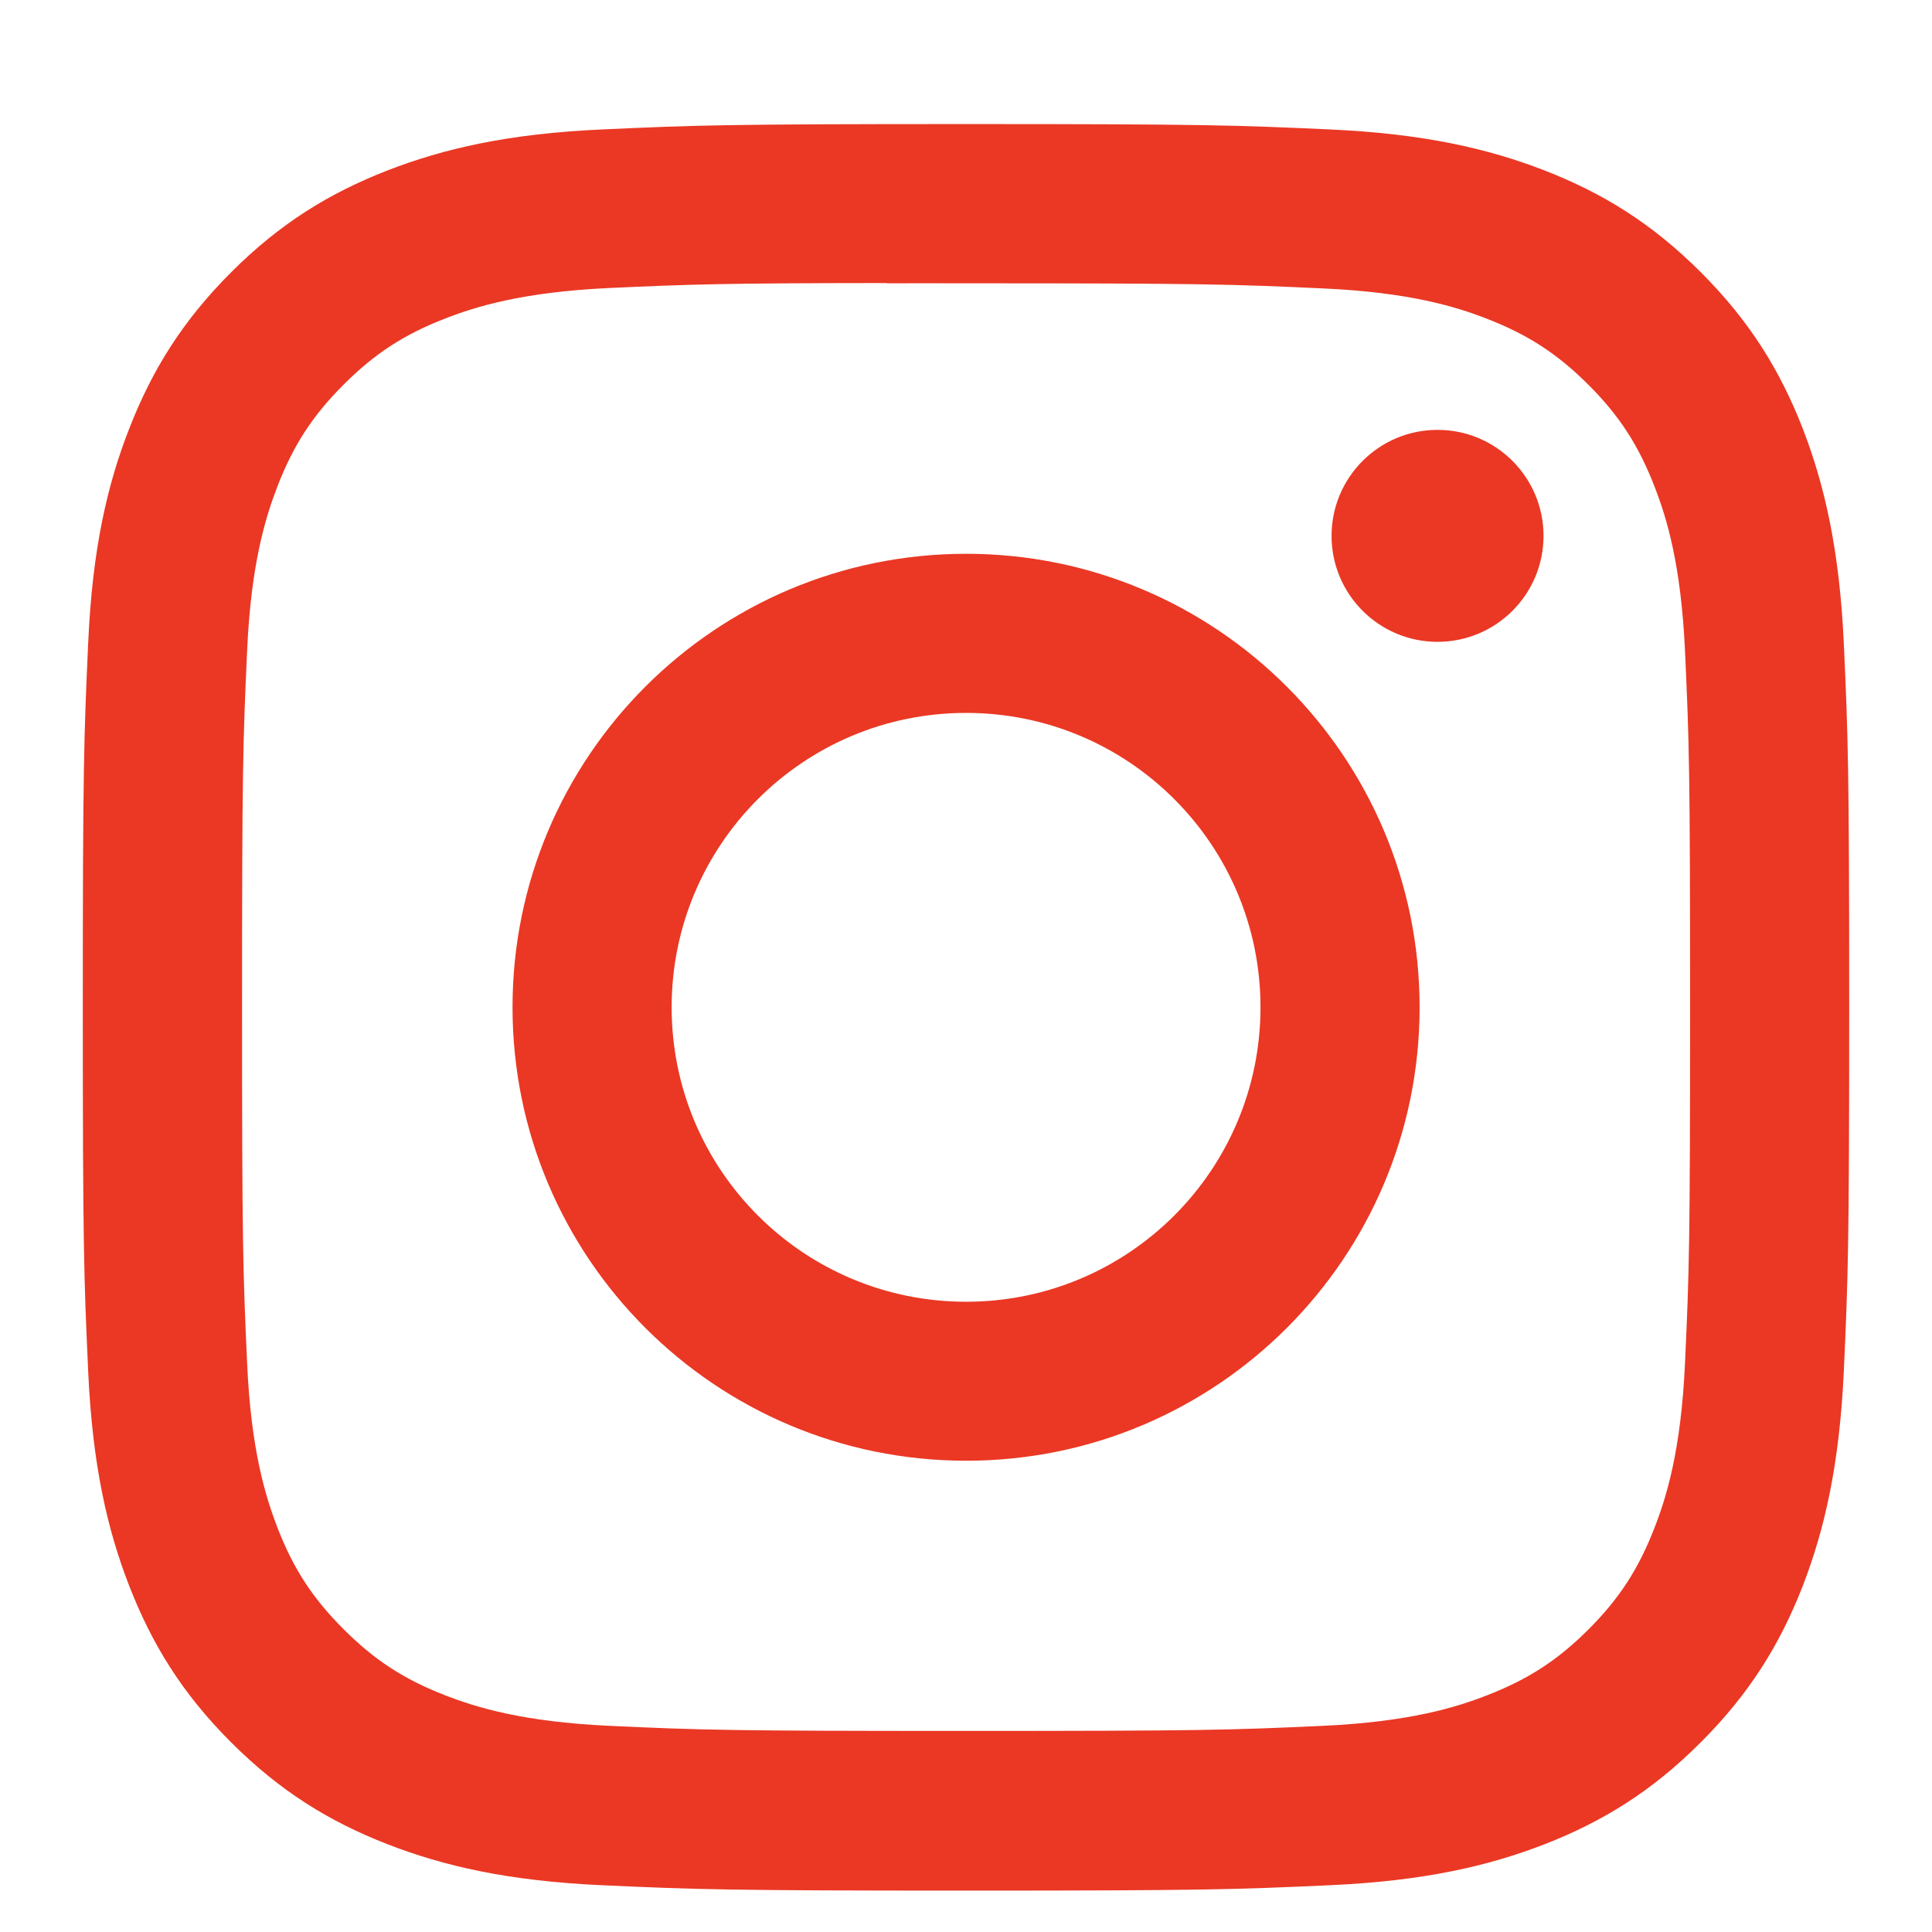 <svg width="14" height="14" viewBox="0 0 14 14" fill="none" xmlns="http://www.w3.org/2000/svg">
<path fill-rule="evenodd" clip-rule="evenodd" d="M7.001 0.899C5.263 0.899 5.044 0.907 4.362 0.938C3.68 0.969 3.215 1.077 2.808 1.235C2.387 1.399 2.03 1.618 1.675 1.973C1.319 2.329 1.1 2.686 0.936 3.107C0.777 3.514 0.669 3.979 0.639 4.66C0.608 5.343 0.6 5.561 0.6 7.299C0.6 9.038 0.608 9.255 0.639 9.938C0.67 10.619 0.778 11.084 0.936 11.491C1.1 11.912 1.318 12.269 1.674 12.625C2.03 12.981 2.387 13.2 2.808 13.364C3.215 13.522 3.68 13.63 4.361 13.661C5.044 13.692 5.262 13.7 7 13.7C8.738 13.7 8.956 13.692 9.638 13.661C10.32 13.63 10.785 13.522 11.193 13.364C11.613 13.2 11.97 12.981 12.325 12.625C12.681 12.269 12.9 11.912 13.064 11.491C13.221 11.084 13.329 10.619 13.361 9.938C13.392 9.255 13.4 9.038 13.4 7.299C13.4 5.561 13.392 5.343 13.361 4.661C13.329 3.979 13.221 3.514 13.064 3.107C12.9 2.686 12.681 2.329 12.325 1.973C11.969 1.617 11.613 1.399 11.192 1.235C10.784 1.077 10.319 0.969 9.637 0.938C8.955 0.907 8.737 0.899 6.999 0.899H7.001ZM6.427 2.053C6.597 2.052 6.787 2.053 7.001 2.053C8.709 2.053 8.912 2.059 9.587 2.09C10.211 2.118 10.55 2.222 10.775 2.31C11.074 2.426 11.287 2.565 11.511 2.789C11.735 3.013 11.873 3.226 11.989 3.525C12.077 3.75 12.181 4.089 12.21 4.713C12.241 5.387 12.247 5.59 12.247 7.298C12.247 9.006 12.241 9.209 12.21 9.883C12.181 10.507 12.077 10.846 11.989 11.071C11.873 11.37 11.735 11.583 11.511 11.807C11.287 12.031 11.074 12.169 10.775 12.285C10.55 12.373 10.211 12.477 9.587 12.506C8.912 12.537 8.709 12.543 7.001 12.543C5.292 12.543 5.089 12.537 4.415 12.506C3.791 12.477 3.452 12.373 3.226 12.285C2.927 12.169 2.714 12.03 2.49 11.806C2.266 11.582 2.127 11.37 2.011 11.071C1.924 10.845 1.819 10.507 1.791 9.883C1.76 9.208 1.754 9.005 1.754 7.296C1.754 5.587 1.76 5.386 1.791 4.711C1.819 4.087 1.924 3.748 2.011 3.523C2.127 3.224 2.266 3.011 2.49 2.787C2.714 2.563 2.927 2.424 3.226 2.308C3.452 2.22 3.791 2.116 4.415 2.087C5.005 2.06 5.234 2.052 6.427 2.051V2.053ZM10.417 3.115C9.993 3.115 9.649 3.459 9.649 3.883C9.649 4.307 9.993 4.651 10.417 4.651C10.841 4.651 11.185 4.307 11.185 3.883C11.185 3.459 10.841 3.115 10.417 3.115ZM7.001 4.013C5.186 4.013 3.714 5.484 3.714 7.299C3.714 9.115 5.186 10.585 7.001 10.585C8.816 10.585 10.287 9.115 10.287 7.299C10.287 5.484 8.816 4.013 7.001 4.013ZM7.001 5.166C8.179 5.166 9.134 6.121 9.134 7.299C9.134 8.478 8.179 9.433 7.001 9.433C5.822 9.433 4.867 8.478 4.867 7.299C4.867 6.121 5.822 5.166 7.001 5.166Z" fill="#EA3824"/>
</svg>
